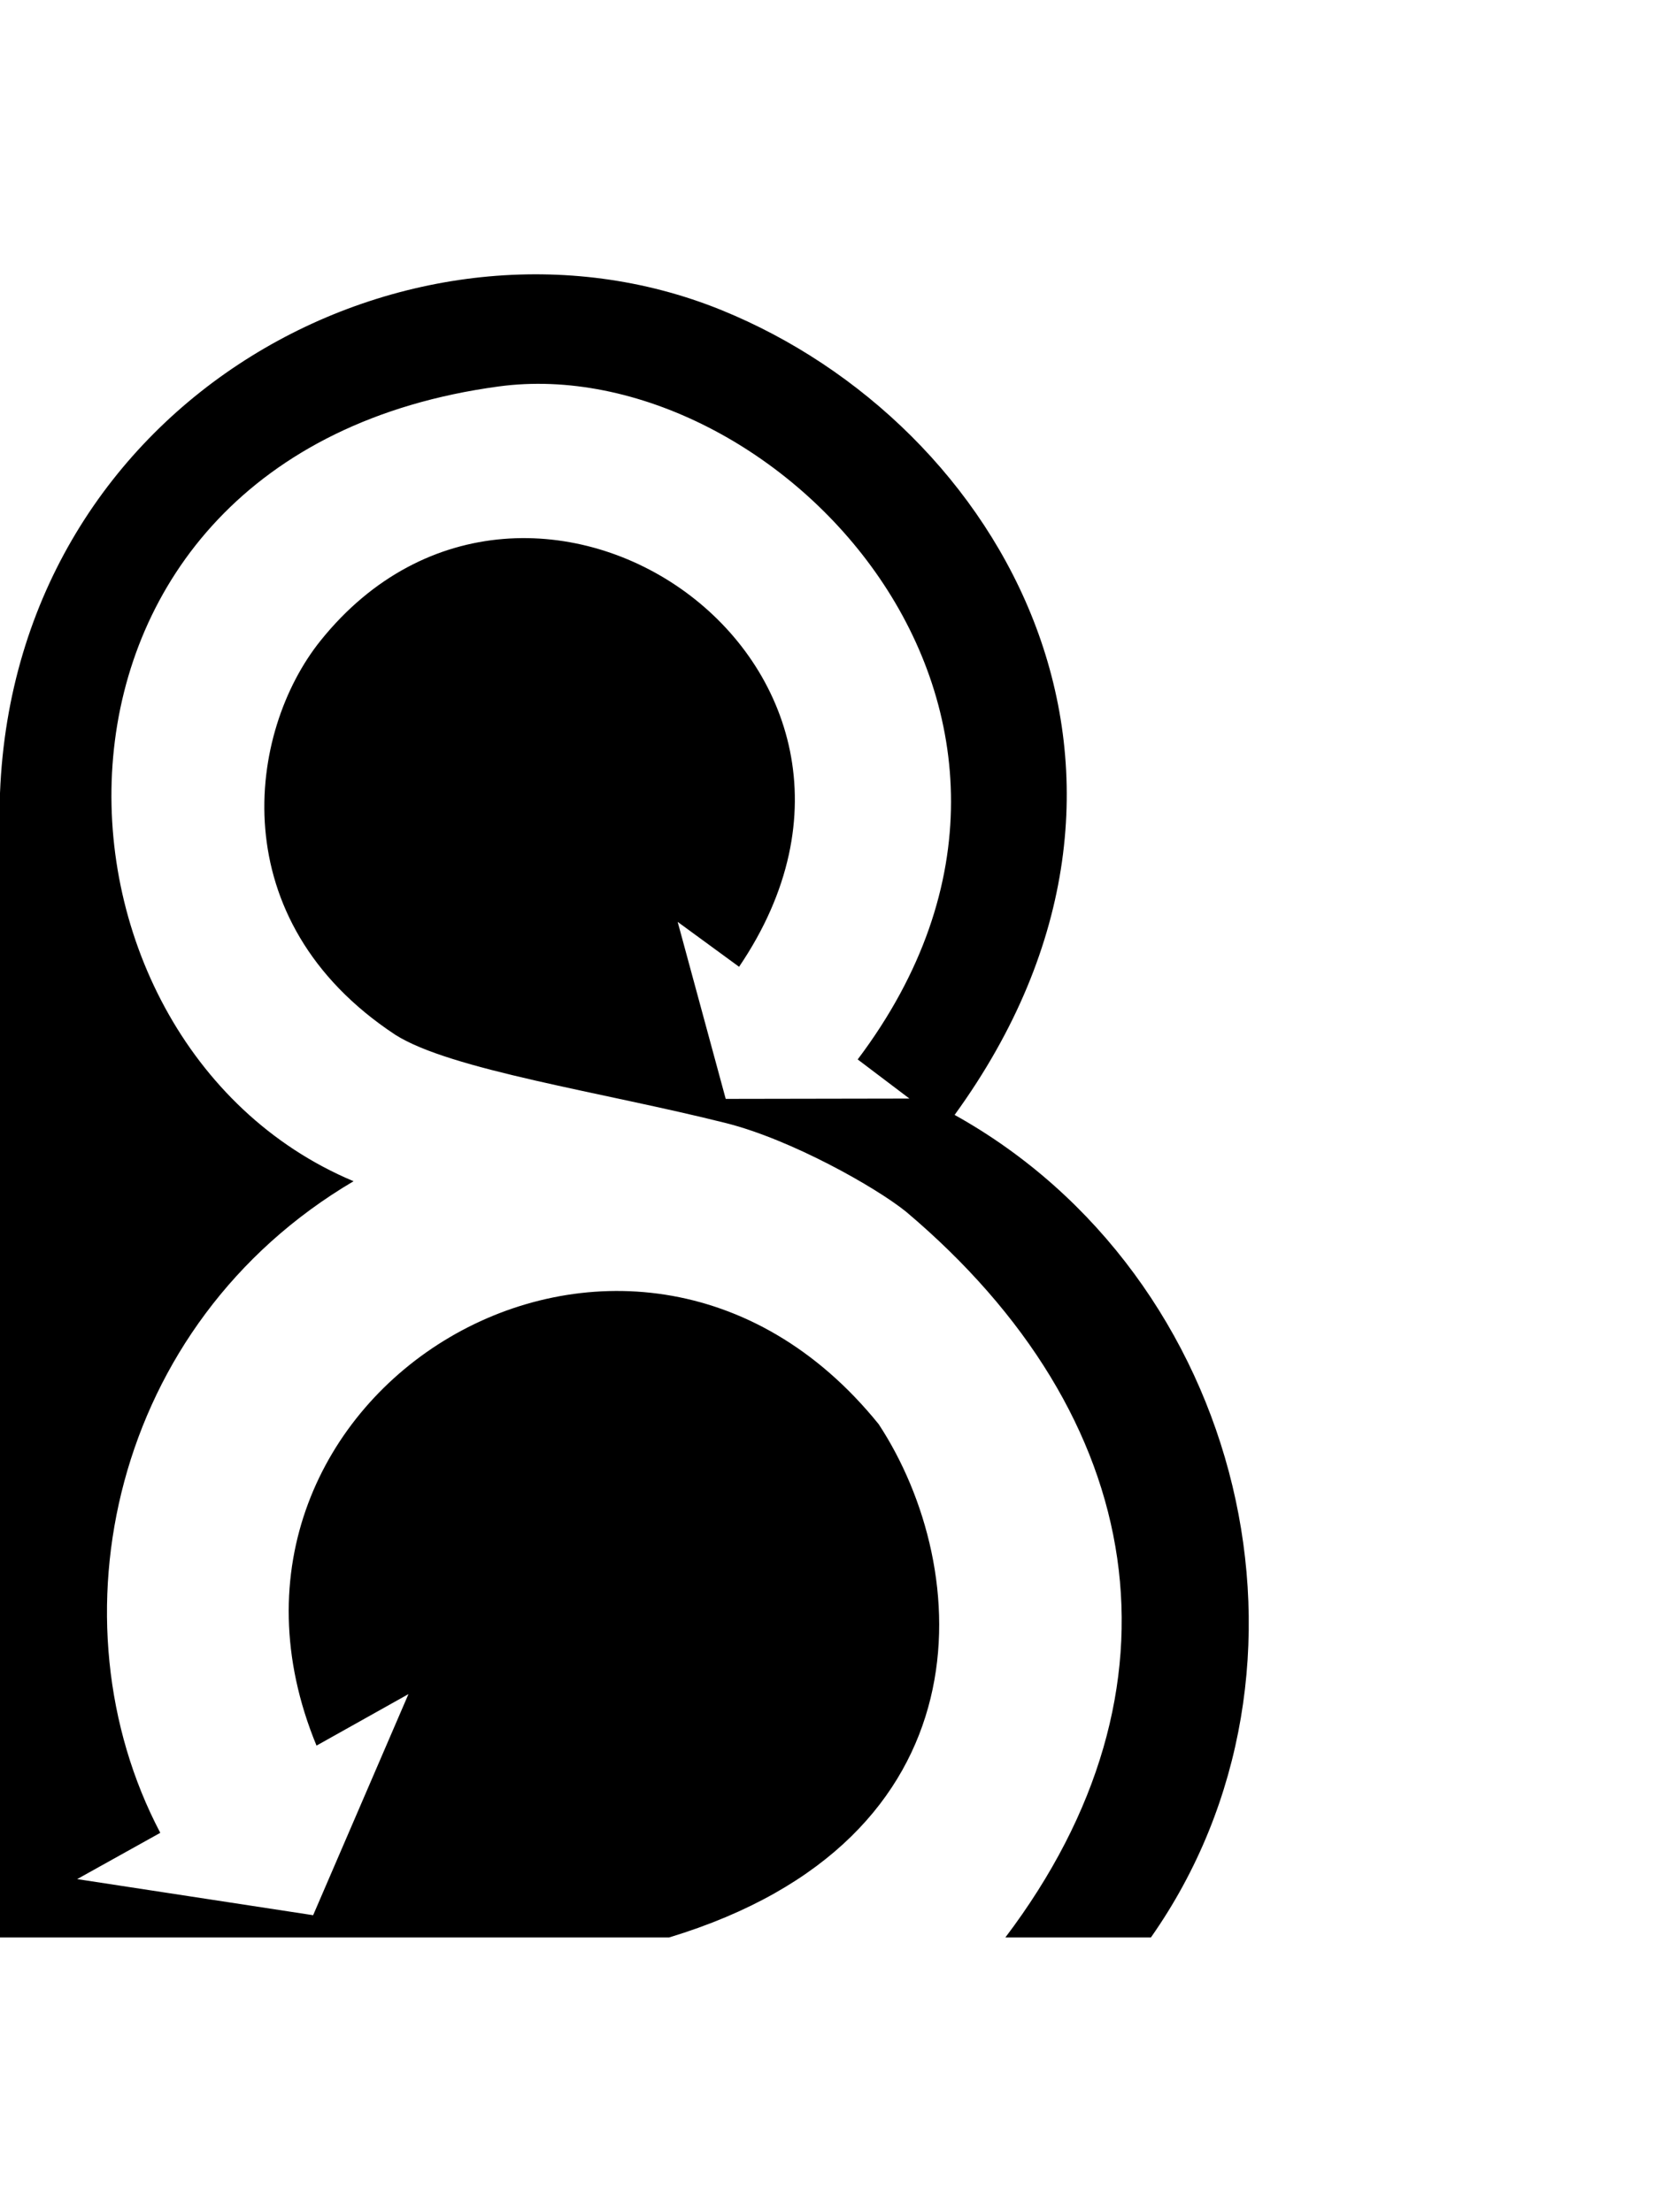 <svg xmlns="http://www.w3.org/2000/svg" width="385" height="512" viewBox="0 0 512 512"><path d="M293.905 258.776c76.076-104.862 14.868-212.595-71.844-247.783C127.479-27.387 4.798 37.723 0 159.72V512h205.992c99.369-30.132 93.76-113.46 64.56-157.979-76.82-95.152-217.778-9.252-173.102 98.914l28.304-15.853-29.345 68.064-72.648-11.115 25.586-14.243c-34.269-65.11-15.078-156.608 59.507-200.596C5.94 236.023-.485 55.336 153.524 34.524c84.529-11.423 191.414 99.802 110.54 207.177l15.929 12.044-56.562.098-14.794-54.49 18.907 13.825c63.397-93.554-64.425-180.596-128.85-100.407-22.562 28.082-30.5 86.014 22.96 121.31 16.932 10.82 63.78 17.665 101.756 27.188 20.14 5.05 46.175 19.75 55.537 27.3C353.652 351.623 367.43 435.483 309.525 512h44.812c58.257-82.93 28.786-203.556-60.432-253.224z"/></svg>